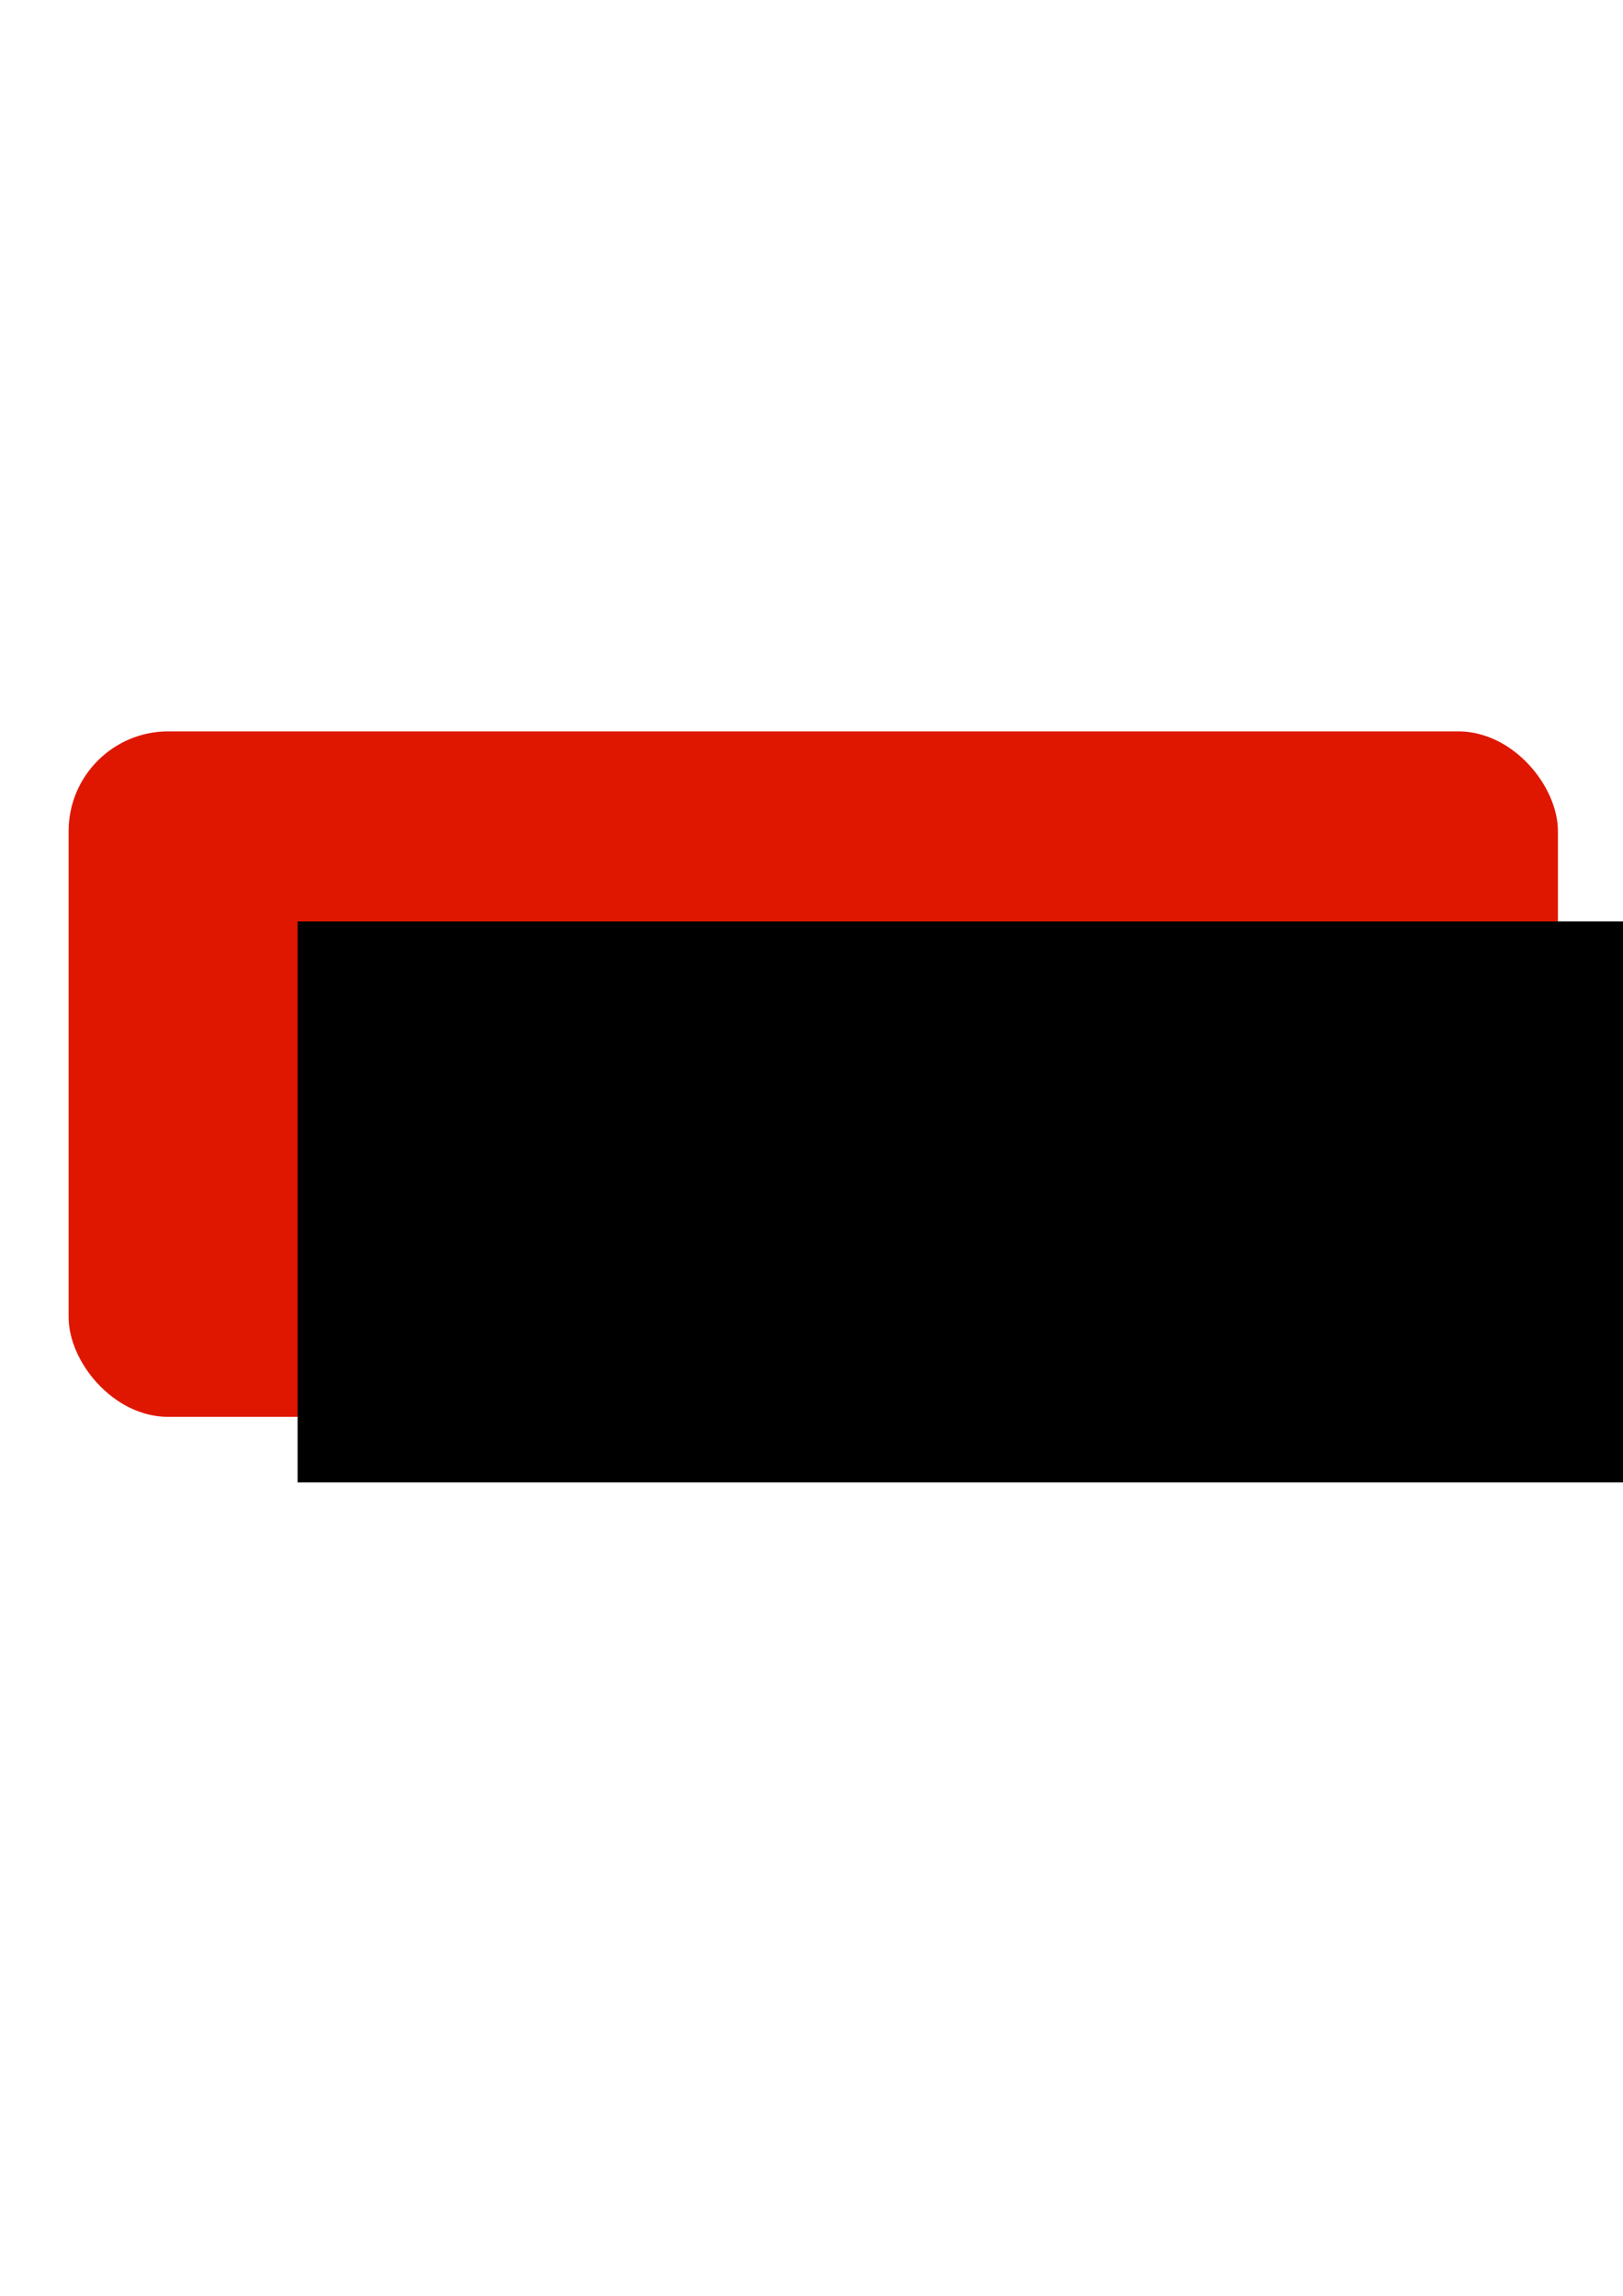 <?xml version="1.0" encoding="UTF-8" standalone="no"?>
<!-- Created with Inkscape (http://www.inkscape.org/) -->

<svg
   xmlns:dc="http://purl.org/dc/elements/1.1/"
   xmlns:cc="http://creativecommons.org/ns#"
   xmlns:rdf="http://www.w3.org/1999/02/22-rdf-syntax-ns#"
   xmlns:svg="http://www.w3.org/2000/svg"
   xmlns="http://www.w3.org/2000/svg"
   xmlns:sodipodi="http://sodipodi.sourceforge.net/DTD/sodipodi-0.dtd"
   xmlns:inkscape="http://www.inkscape.org/namespaces/inkscape"
   width="210mm"
   height="297mm"
   viewBox="0 0 744.094 1052.362"
   id="svg2"
   version="1.1"
   inkscape:version="0.91 r13725"
   sodipodi:docname="BAR.svg">
  <defs
     id="defs4">
    <filter
       style="color-interpolation-filters:sRGB"
       id="filter4193"
       inkscape:label="filter1">
      <feMorphology
         id="feMorphology4195"
         operator="dilate"
         radius="4.3" />
    </filter>
  </defs>
  <sodipodi:namedview
     id="base"
     pagecolor="#ffffff"
     bordercolor="#666666"
     borderopacity="1.0"
     inkscape:pageopacity="0.0"
     inkscape:pageshadow="2"
     inkscape:zoom="0.35"
     inkscape:cx="-733.57143"
     inkscape:cy="520"
     inkscape:document-units="px"
     inkscape:current-layer="g4201"
     showgrid="false"
     inkscape:window-width="1536"
     inkscape:window-height="801"
     inkscape:window-x="-8"
     inkscape:window-y="-8"
     inkscape:window-maximized="1" />
  <g
     id="g4146"
     inkscape:groupmode="layer"
     inkscape:label="Rectangle"
     style="display:none"
     sodipodi:insensitive="true">
    <rect
       y="335.249"
       x="31.459"
       height="314.225"
       width="682.797"
       id="rect4148"
       style="fill:#df1700;fill-opacity:1;fill-rule:evenodd;stroke:none;stroke-width:1.06px;stroke-linecap:butt;stroke-linejoin:miter;stroke-opacity:1" />
  </g>
  <g
     inkscape:groupmode="layer"
     id="layer2"
     inkscape:label="Text"
     style="display:none"
     sodipodi:insensitive="true">
    <flowRoot
       transform="translate(76.444,30.024)"
       style="font-style:normal;font-variant:normal;font-weight:normal;font-stretch:normal;font-size:218.75px;line-height:125%;font-family:'Javanese Text';-inkscape-font-specification:'Javanese Text';letter-spacing:0px;word-spacing:0px;display:inline;fill:#000000;fill-opacity:1;stroke:none;stroke-width:1px;stroke-linecap:butt;stroke-linejoin:miter;stroke-opacity:1"
       id="flowRoot4150"
       xml:space="preserve"><flowRegion
         id="flowRegion4152"><rect
           style="font-style:normal;font-variant:normal;font-weight:normal;font-stretch:normal;font-size:218.75px;font-family:'Javanese Text';-inkscape-font-specification:'Javanese Text'"
           y="386.648"
           x="77.143"
           height="257.143"
           width="634.286"
           id="rect4154" /></flowRegion><flowPara
         style="font-style:normal;font-variant:normal;font-weight:normal;font-stretch:normal;font-size:218.75px;font-family:'Javanese Text';-inkscape-font-specification:'Javanese Text';fill:#ffffff;fill-opacity:1"
         id="flowPara4156">BAR</flowPara></flowRoot>  </g>
  <g
     style="display:inline"
     inkscape:label="Rectangle copy"
     inkscape:groupmode="layer"
     id="g4201"
     sodipodi:insensitive="true">
    <rect
       style="fill:#df1700;fill-opacity:1;fill-rule:evenodd;stroke:none;stroke-width:1.06px;stroke-linecap:butt;stroke-linejoin:miter;stroke-opacity:1"
       id="rect4203"
       width="682.797"
       height="314.225"
       x="31.459"
       y="335.249"
       ry="45.714" />
  </g>
  <g
     style="display:inline"
     inkscape:label="Text copy"
     id="g4183"
     inkscape:groupmode="layer"
     sodipodi:insensitive="true">
    <flowRoot
       xml:space="preserve"
       id="flowRoot4185"
       style="font-style:normal;font-variant:normal;font-weight:normal;font-stretch:normal;font-size:218.75px;line-height:125%;font-family:'Javanese Text';-inkscape-font-specification:'Javanese Text';letter-spacing:17.52px;word-spacing:0px;display:inline;fill:#000000;fill-opacity:1;stroke:none;stroke-width:1px;stroke-linecap:butt;stroke-linejoin:miter;stroke-opacity:1;filter:url(#filter4193)"
       transform="translate(59.301,35.739)"><flowRegion
         id="flowRegion4187"><rect
           id="rect4189"
           width="634.286"
           height="257.143"
           x="77.143"
           y="386.648"
           style="font-style:normal;font-variant:normal;font-weight:normal;font-stretch:normal;font-size:218.75px;font-family:'Javanese Text';-inkscape-font-specification:'Javanese Text';letter-spacing:17.52px" /></flowRegion><flowPara
         id="flowPara4191"
         style="font-style:normal;font-variant:normal;font-weight:normal;font-stretch:normal;font-size:218.75px;font-family:'Javanese Text';-inkscape-font-specification:'Javanese Text';letter-spacing:17.52px;fill:#ffffff;fill-opacity:1">BAR</flowPara></flowRoot>  </g>
</svg>
